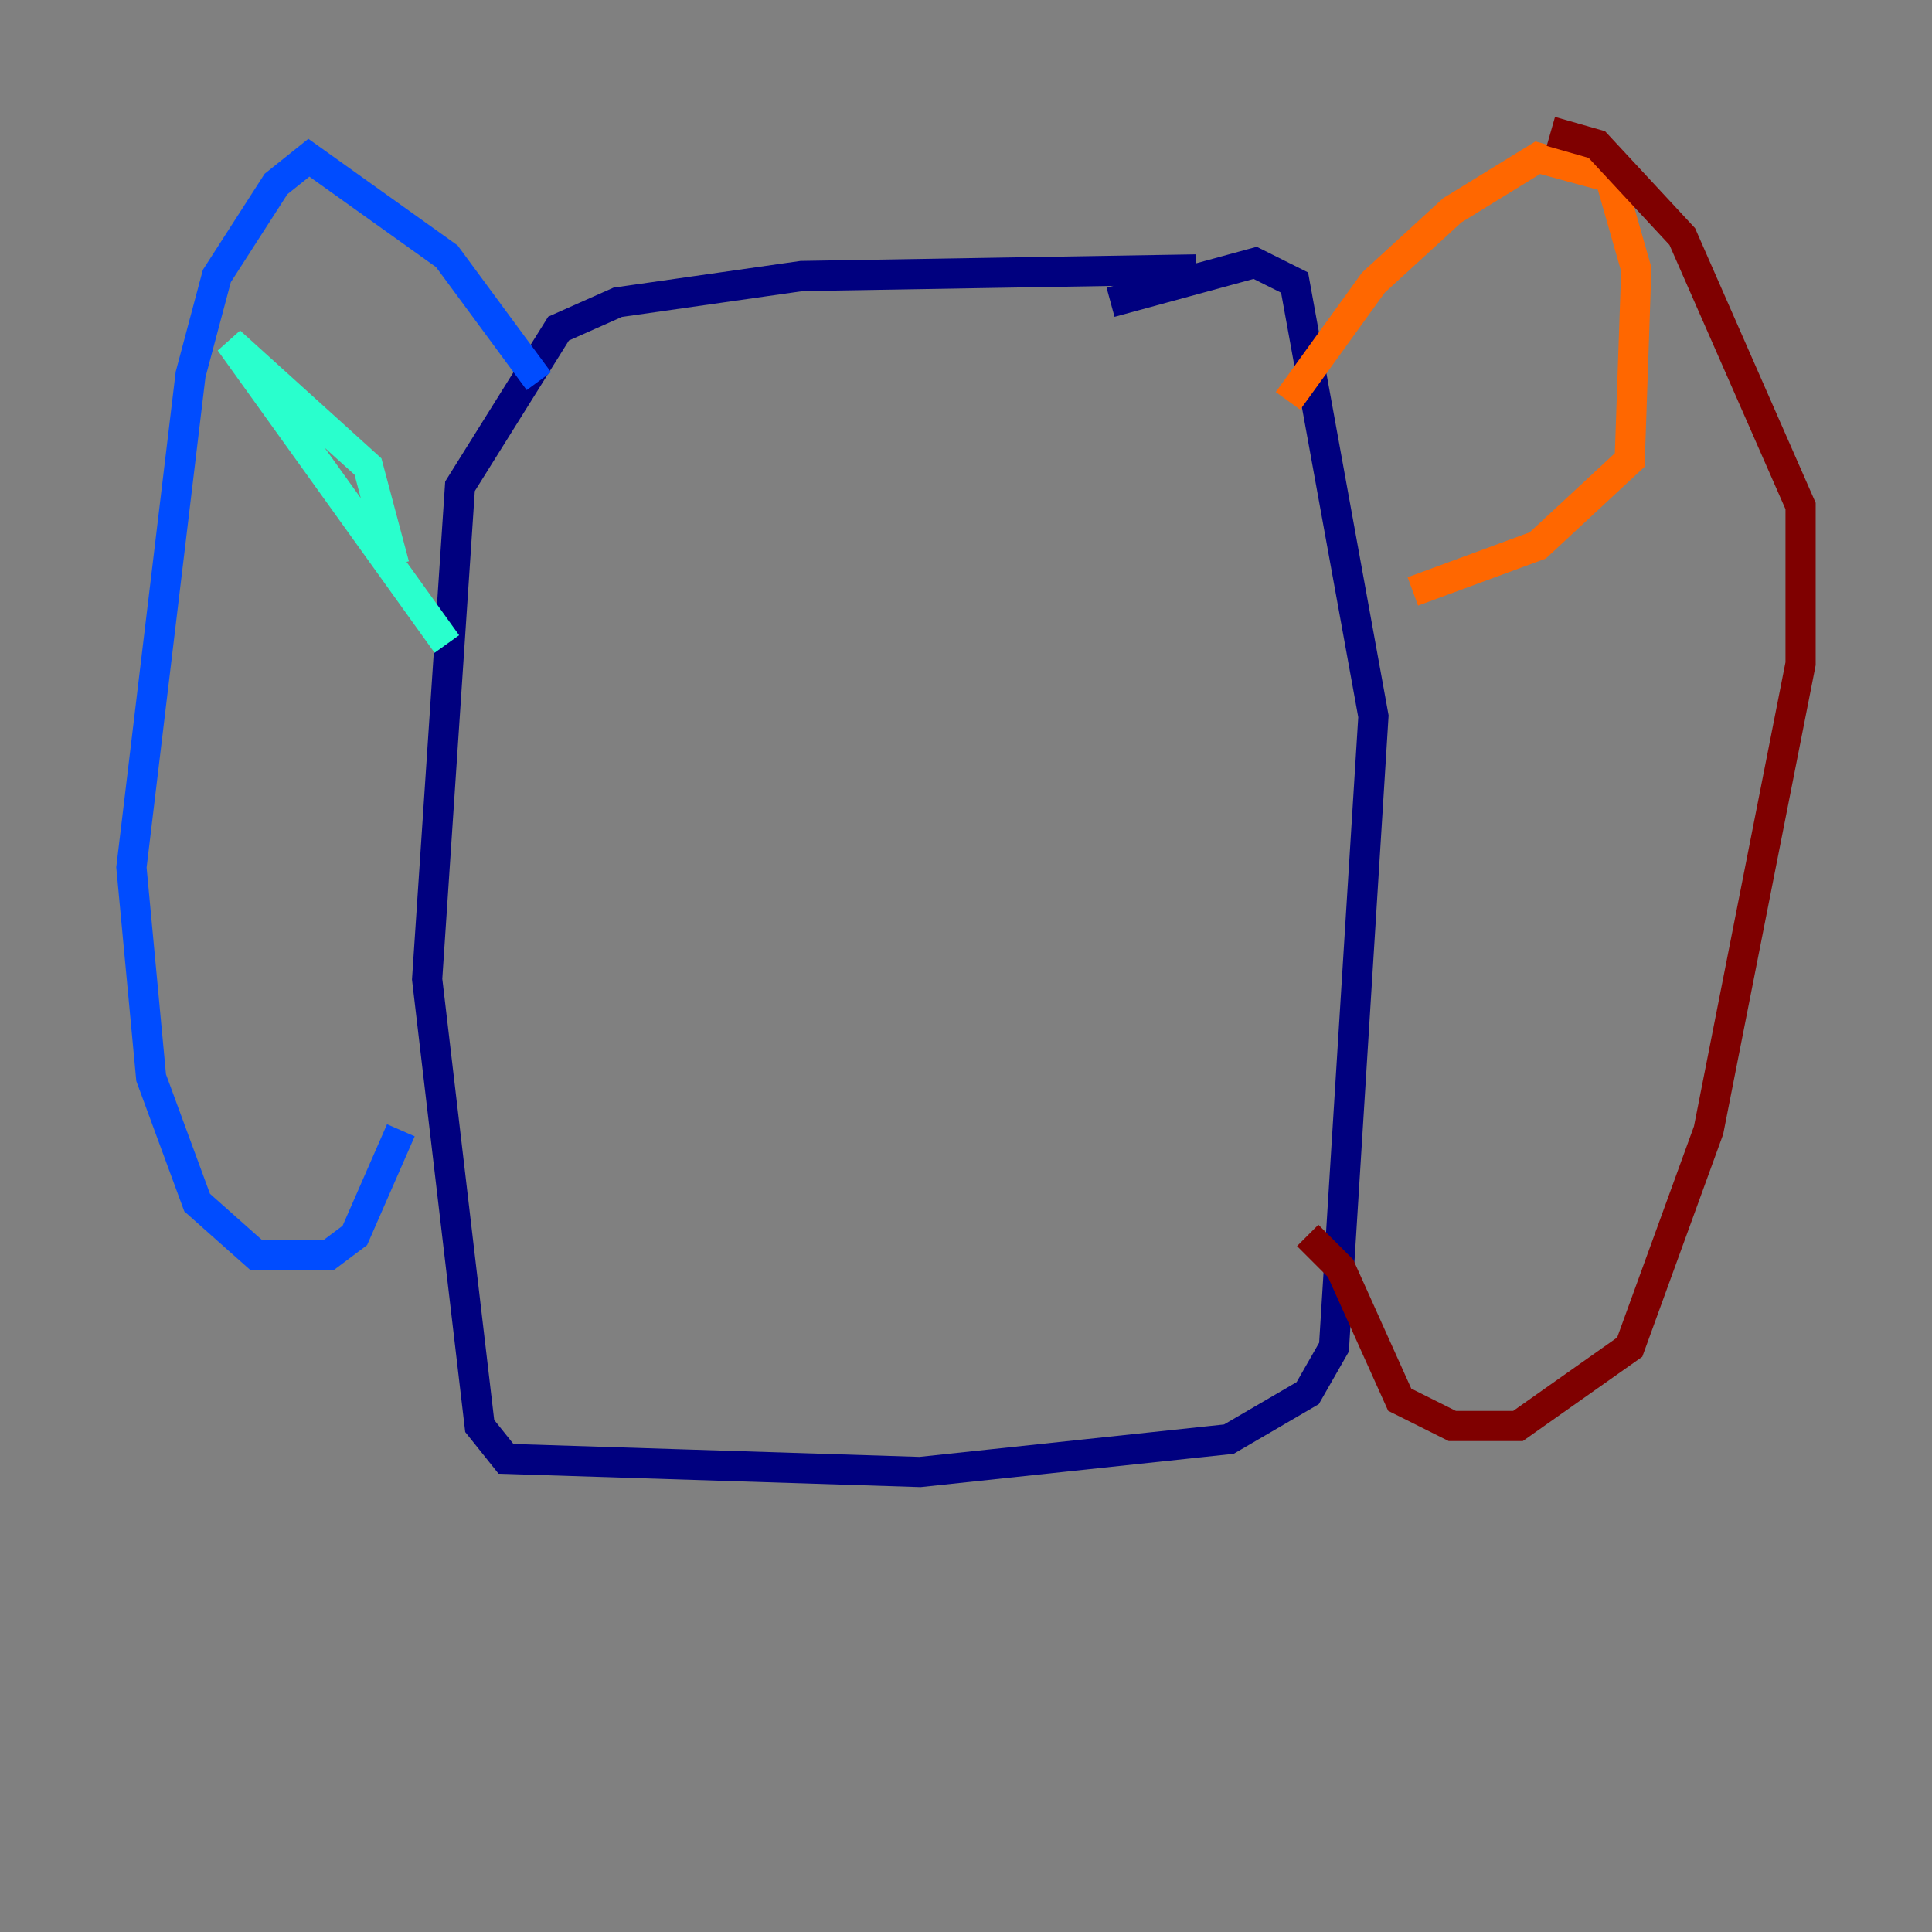 <?xml version="1.0" encoding="utf-8" ?>
<svg baseProfile="tiny" height="128" version="1.2" viewBox="0,0,128,128" width="128" xmlns="http://www.w3.org/2000/svg" xmlns:ev="http://www.w3.org/2001/xml-events" xmlns:xlink="http://www.w3.org/1999/xlink"><rect x="0" y="0" width="128" height="128" fill="#808080" stroke="none"/><defs /><polyline fill="none" points="79.238,17.85 53.116,18.286 40.925,20.027 37.007,21.769 30.476,32.218 28.299,64.871 31.782,94.476 33.524,96.653 60.952,97.524 81.415,95.347 86.639,92.299 88.381,89.252 90.993,47.456 85.769,18.721 83.156,17.415 73.578,20.027" stroke="#00007f" stroke-width="2" /><polyline fill="none" points="35.701,25.252 29.605,16.98 20.463,10.449 18.286,12.191 14.367,18.286 12.626,24.816 8.707,57.469 10.014,71.401 13.061,79.674 16.98,83.156 21.769,83.156 23.51,81.85 26.558,74.884" stroke="#004cff" stroke-width="2" /><polyline fill="none" points="26.122,37.442 24.381,30.912 15.238,22.64 29.605,42.667" stroke="#29ffcd" stroke-width="2" /><polyline fill="none" points="90.558,25.687 90.558,25.687" stroke="#cdff29" stroke-width="2" /><polyline fill="none" points="85.333,26.558 90.993,18.721 96.218,13.932 101.878,10.449 106.667,11.755 108.408,17.85 107.973,30.476 101.878,36.136 93.605,39.184" stroke="#ff6700" stroke-width="2" /><polyline fill="none" points="102.748,8.707 105.796,9.578 111.456,15.674 119.293,33.524 119.293,43.973 113.197,74.884 107.973,89.252 100.571,94.476 96.218,94.476 92.735,92.735 88.816,84.027 86.639,81.85" stroke="#7f0000" stroke-width="2" /></svg>